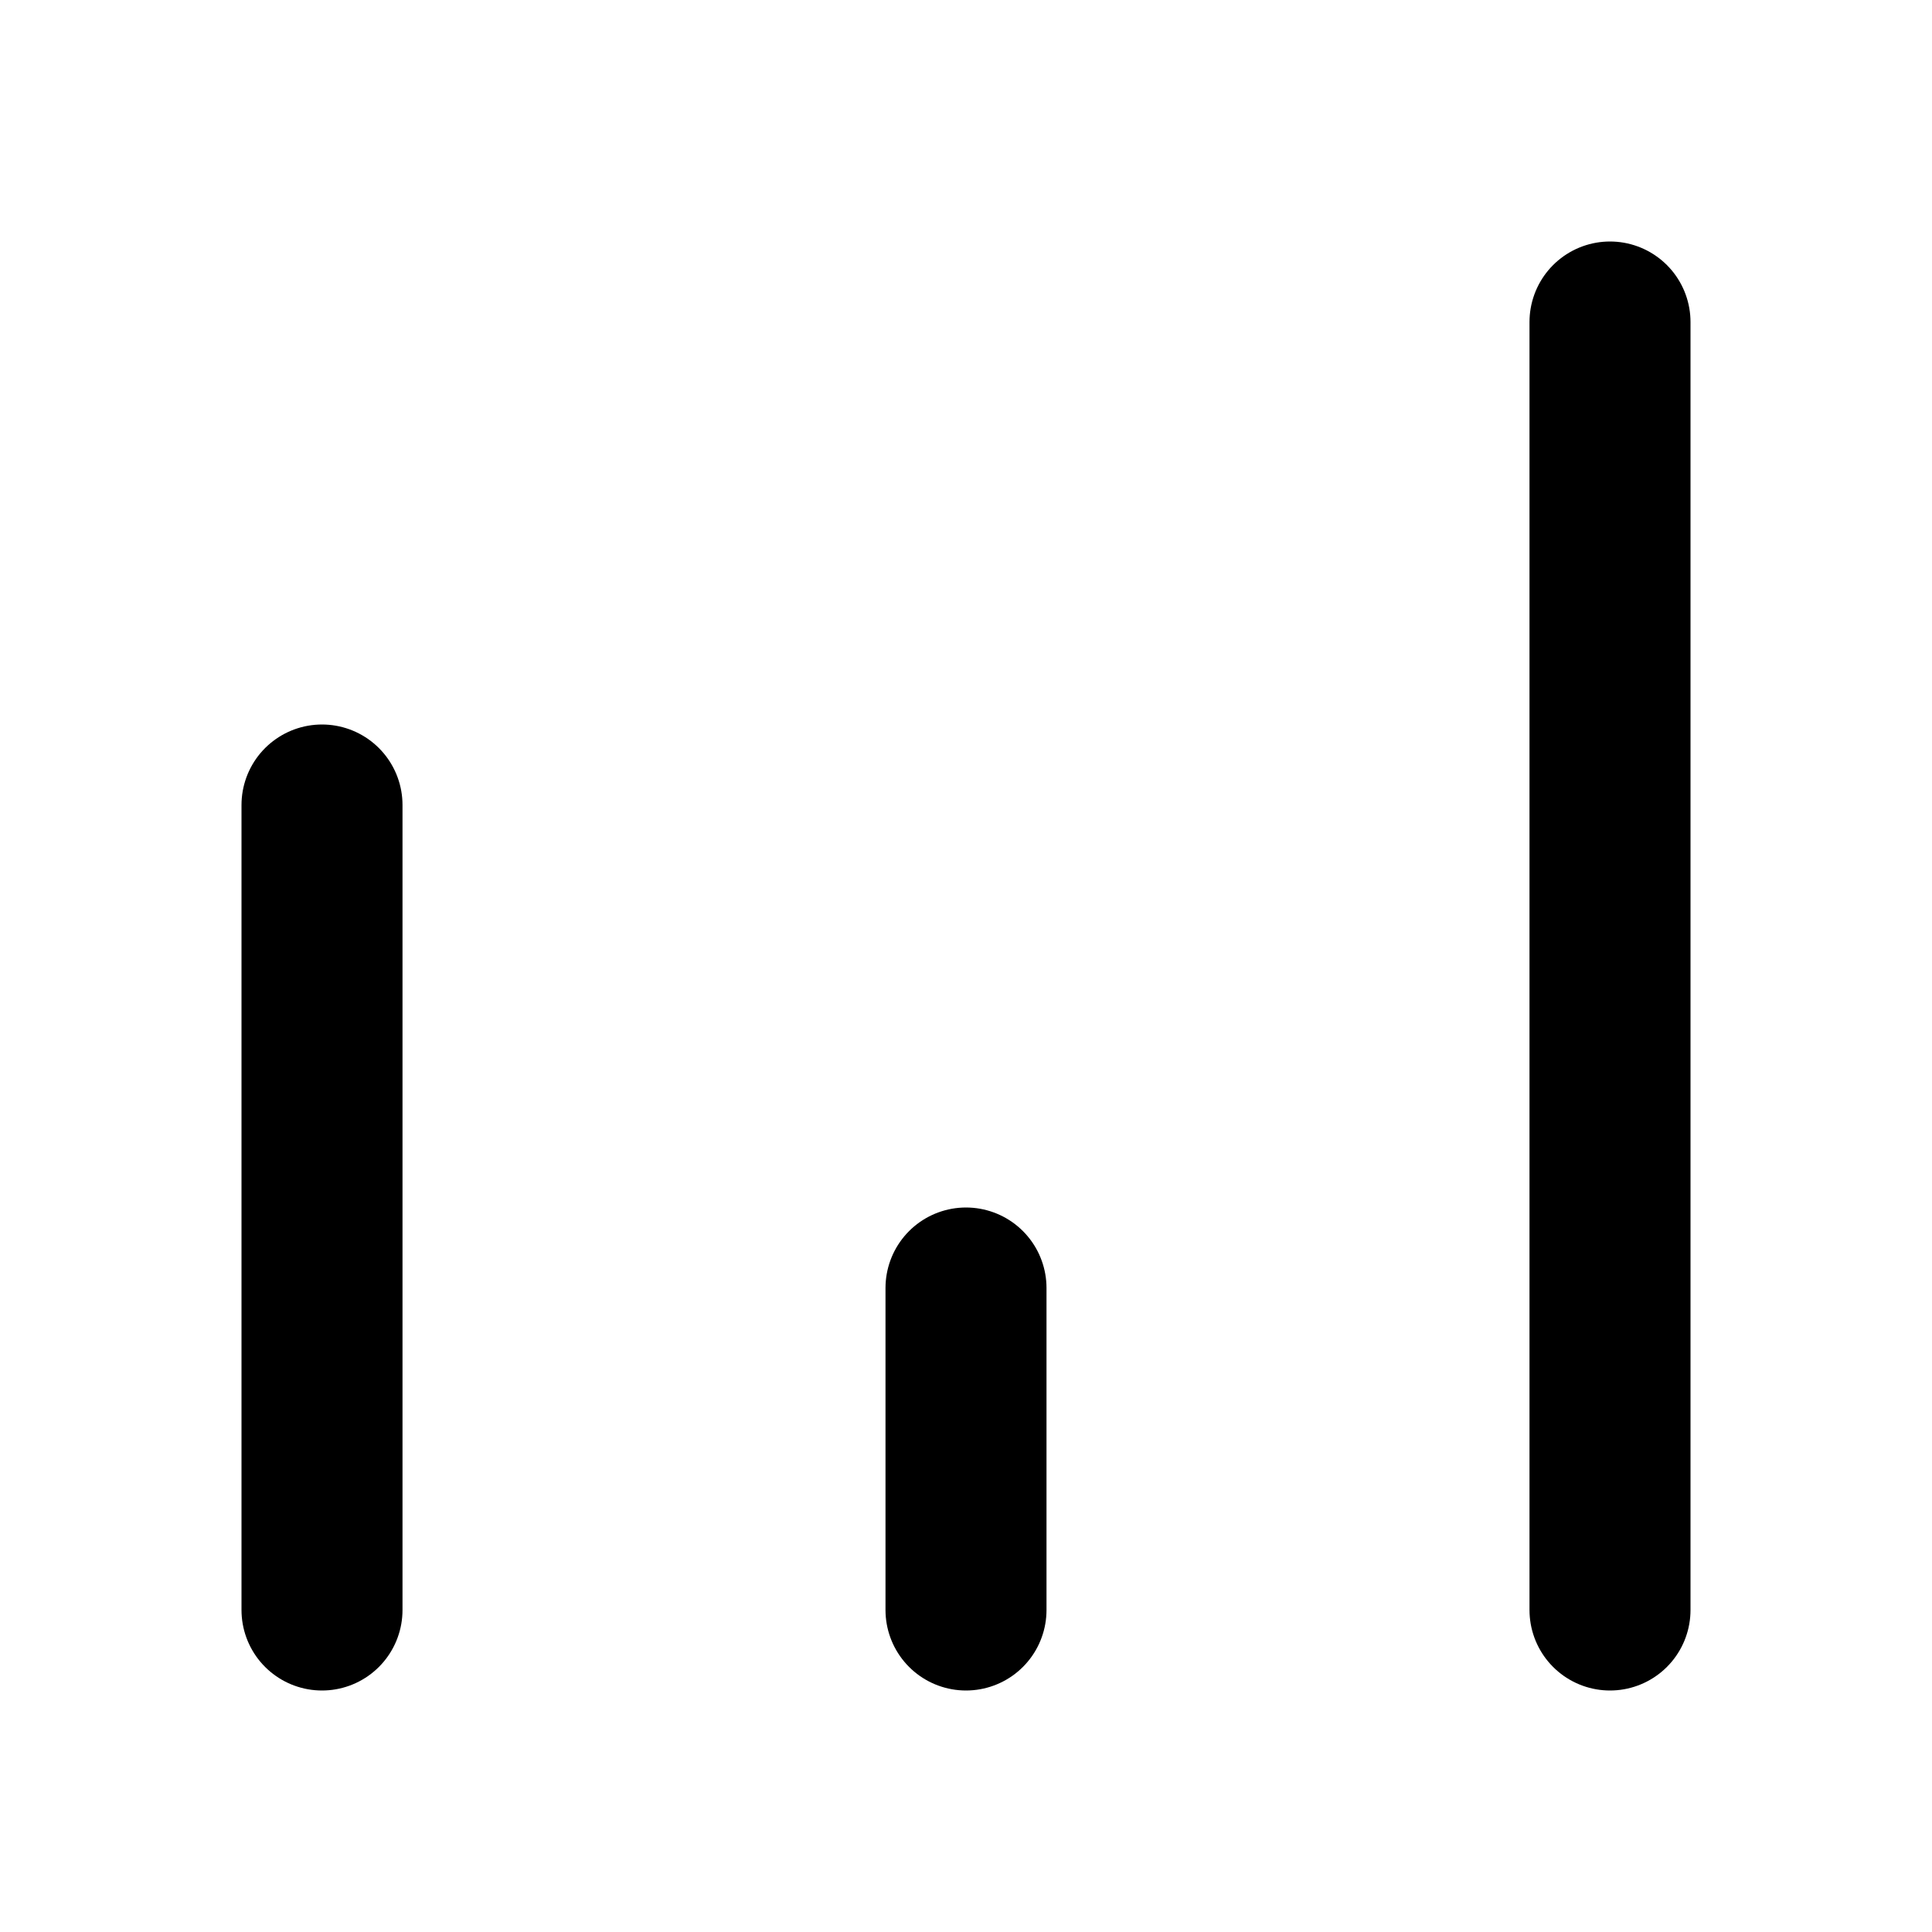 <svg xmlns="http://www.w3.org/2000/svg" width="24" height="24" viewBox="0 0 24 24" fill="none" stroke="currentColor" stroke-width="2" stroke-linecap="round" stroke-linejoin="round" class="tallboicon tallboicon-unsorted"><line x1="12" y1="16" x2="12" y2="20" /><line x1="4" y1="10" x2="4" y2="20" /><line x1="20" y1="4" x2="20" y2="20" /></svg>